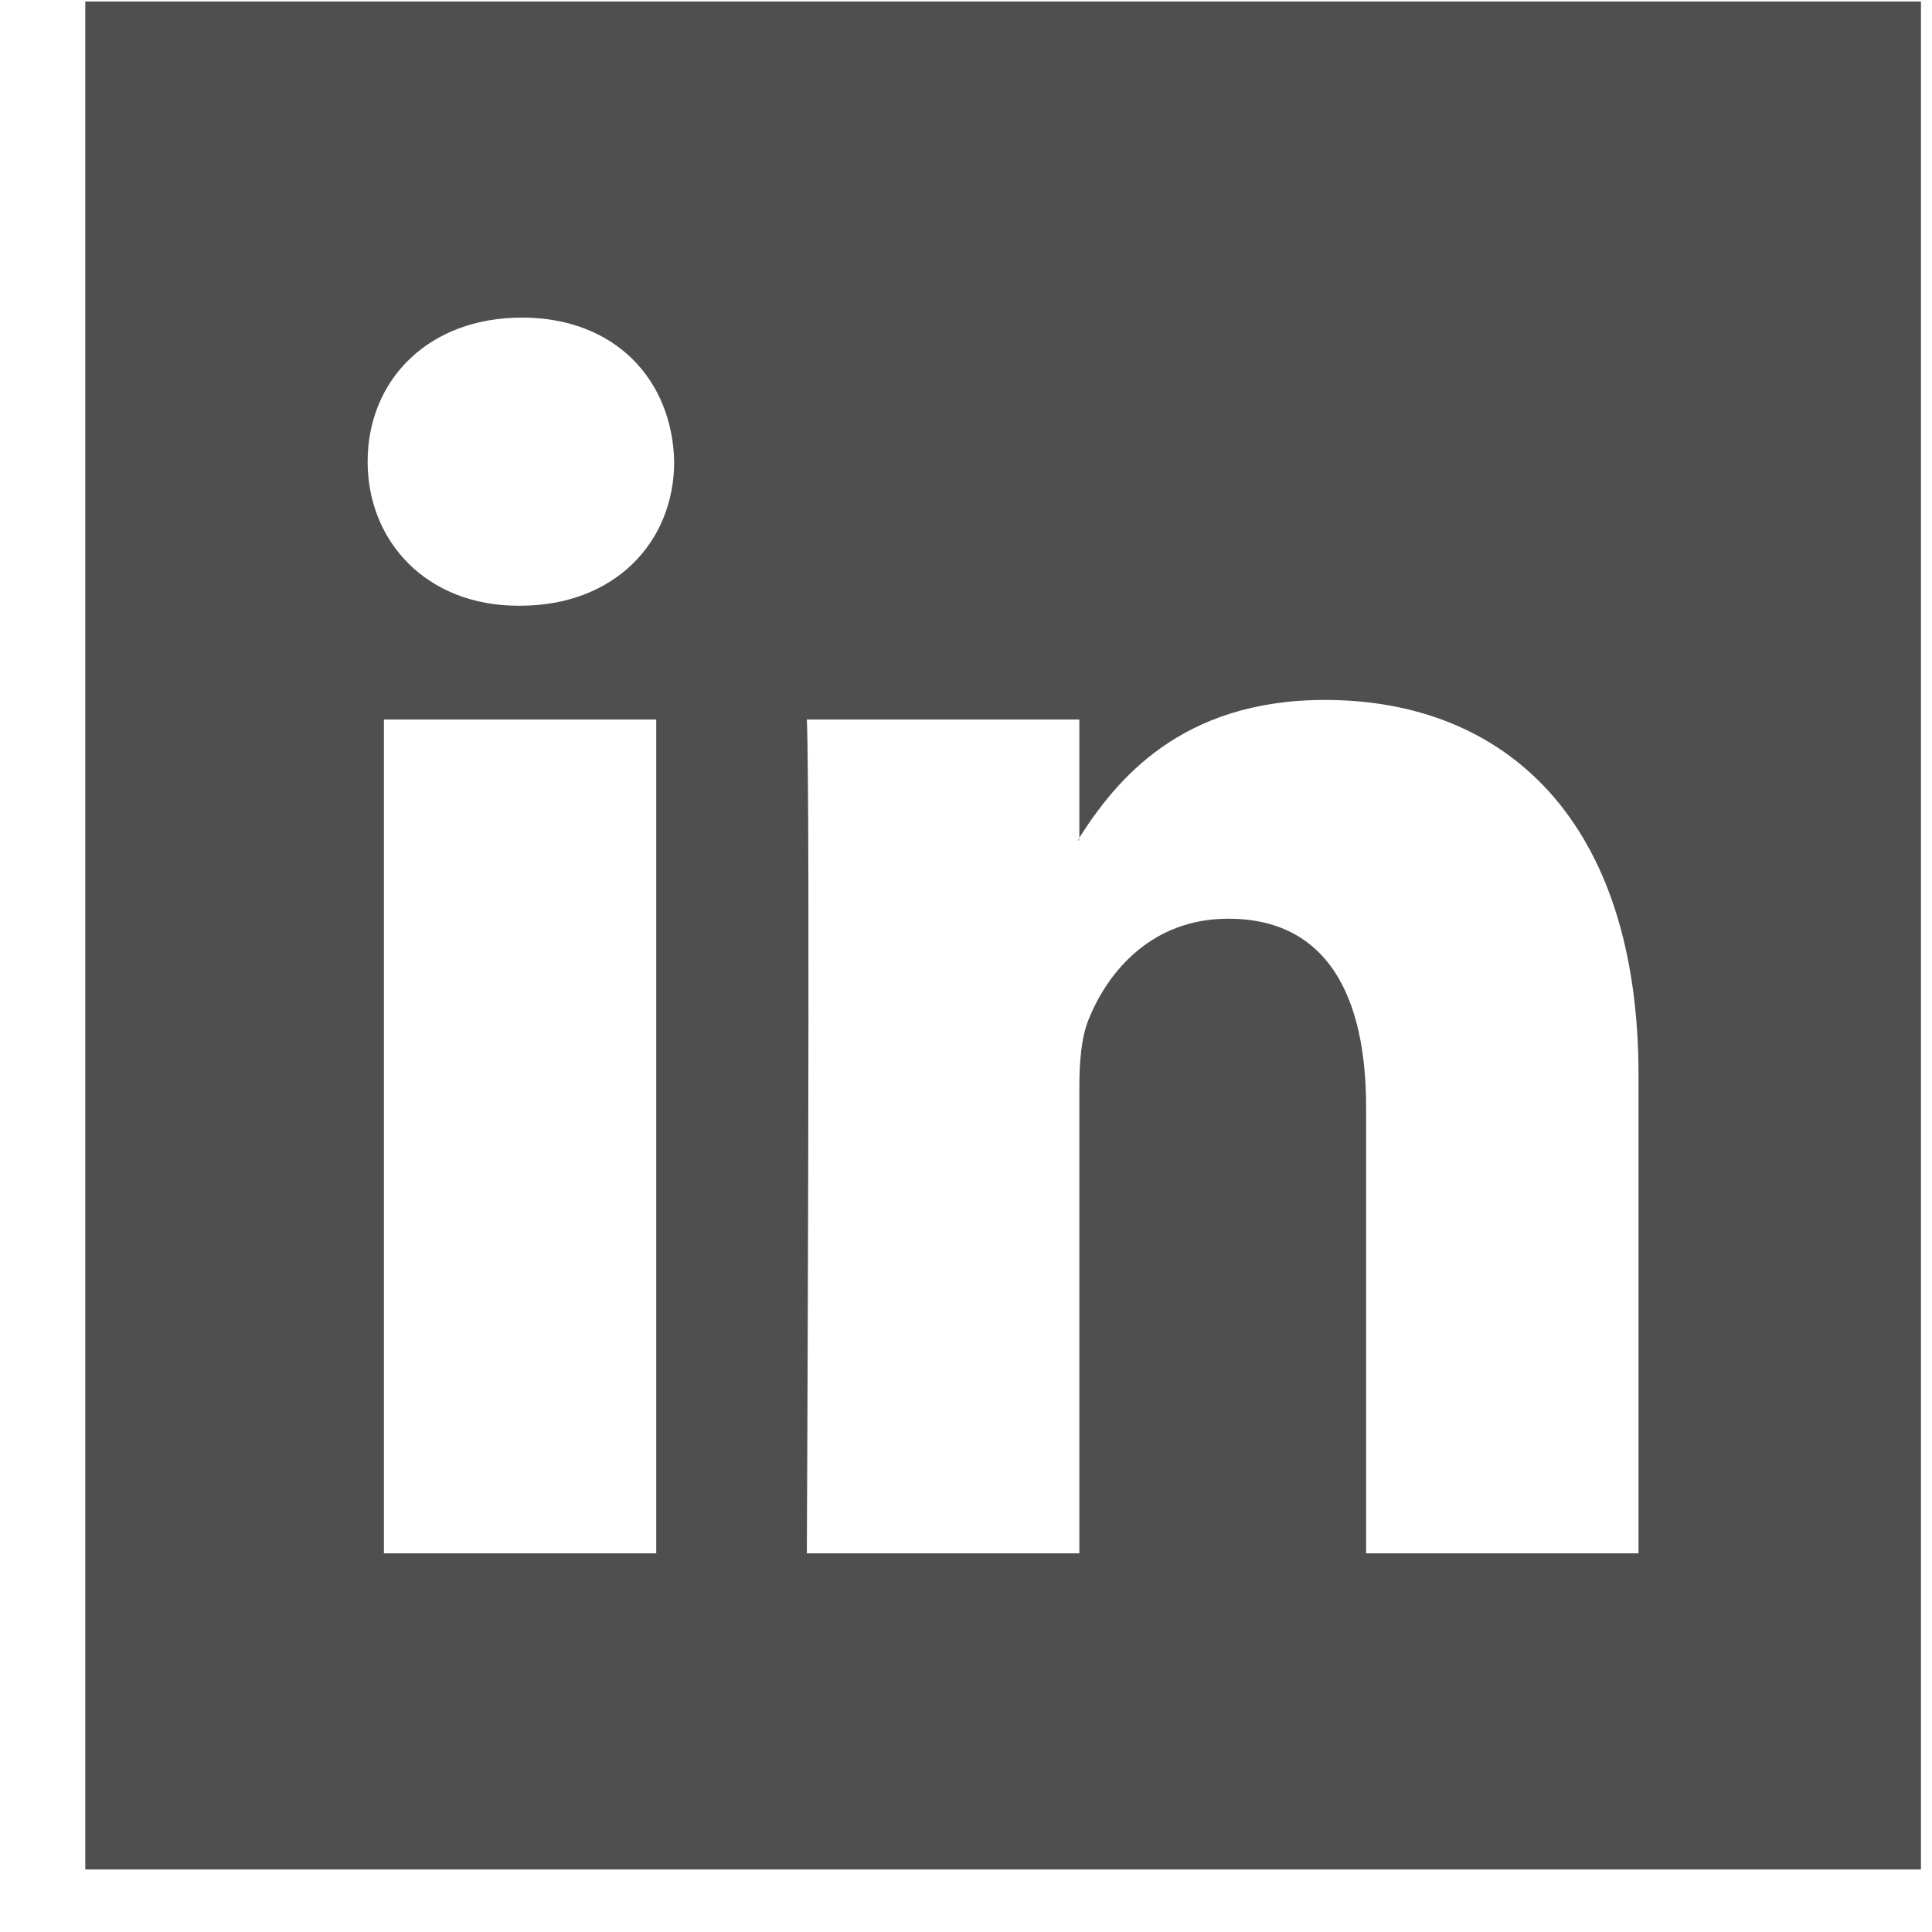 <svg width="21" height="21" viewBox="0 0 21 21" fill="none" xmlns="http://www.w3.org/2000/svg">
<g clip-path="url(#clip0)">
<path fill-rule="evenodd" clip-rule="evenodd" d="M11.732 9.135V9.105C11.726 9.115 11.718 9.125 11.713 9.135H11.732Z" fill="#ADABAB"/>
<path fill-rule="evenodd" clip-rule="evenodd" d="M0.927 0.016V20.32H20.88V0.016H0.927ZM7.133 16.884H4.173V7.821H7.133V16.884ZM5.653 6.584H5.633C4.64 6.584 3.996 5.888 3.996 5.018C3.996 4.128 4.659 3.452 5.672 3.452C6.686 3.452 7.308 4.128 7.328 5.018C7.328 5.888 6.686 6.584 5.653 6.584ZM17.81 16.884H14.849V12.035C14.849 10.818 14.421 9.986 13.35 9.986C12.531 9.986 12.045 10.546 11.83 11.088C11.752 11.282 11.732 11.551 11.732 11.823V16.884H8.77C8.77 16.884 8.81 8.671 8.77 7.821H11.732V9.105C12.126 8.489 12.828 7.608 14.401 7.608C16.35 7.608 17.81 8.903 17.81 11.687V16.884Z" fill="#4F4F4F"/>
</g>
<defs>
<clipPath id="clip0">
<rect width="19.953" height="20.305" fill="white" transform="translate(0.927 0.016)"/>
</clipPath>
</defs>
</svg>
